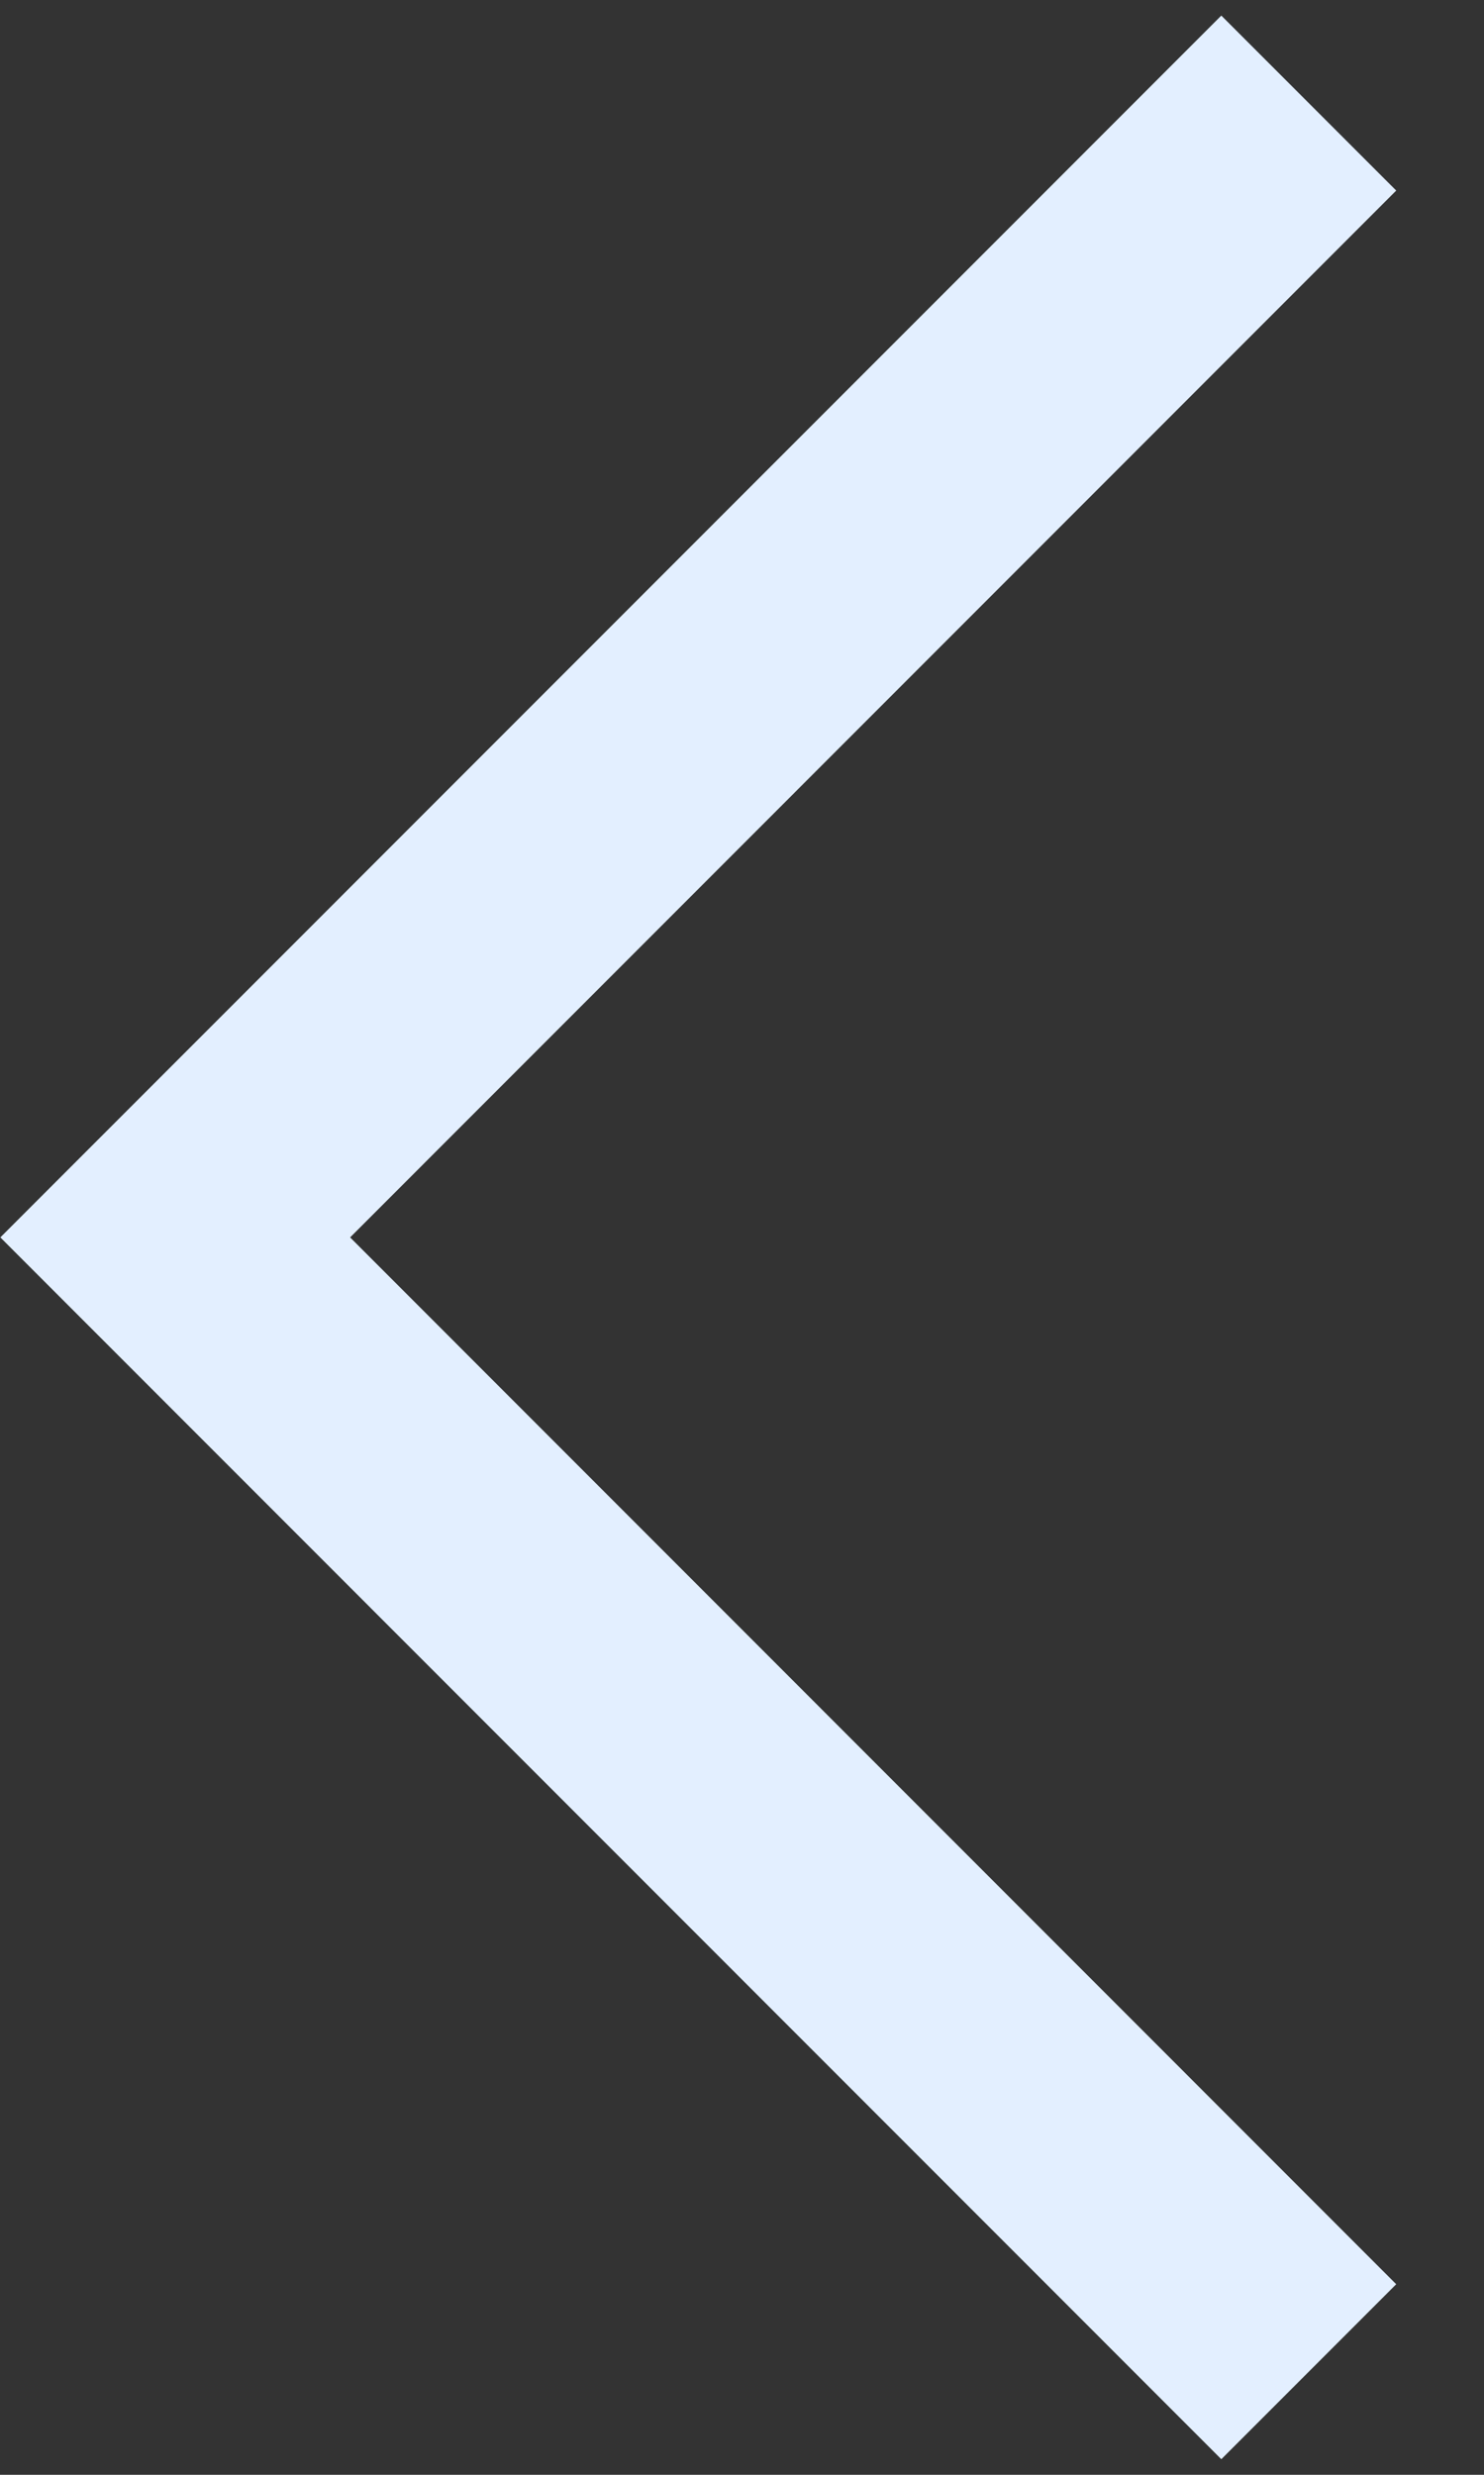 <svg width="12" height="20" viewBox="0 0 12 20" fill="none" xmlns="http://www.w3.org/2000/svg">
<rect x="0" y="0" width="12" height="20" fill="#333333" stroke="none"/>
<path d="M10.583 19.167L1.417 10L10.583 0.833" stroke="#E3EFFF" stroke-width="2"/>
</svg>
